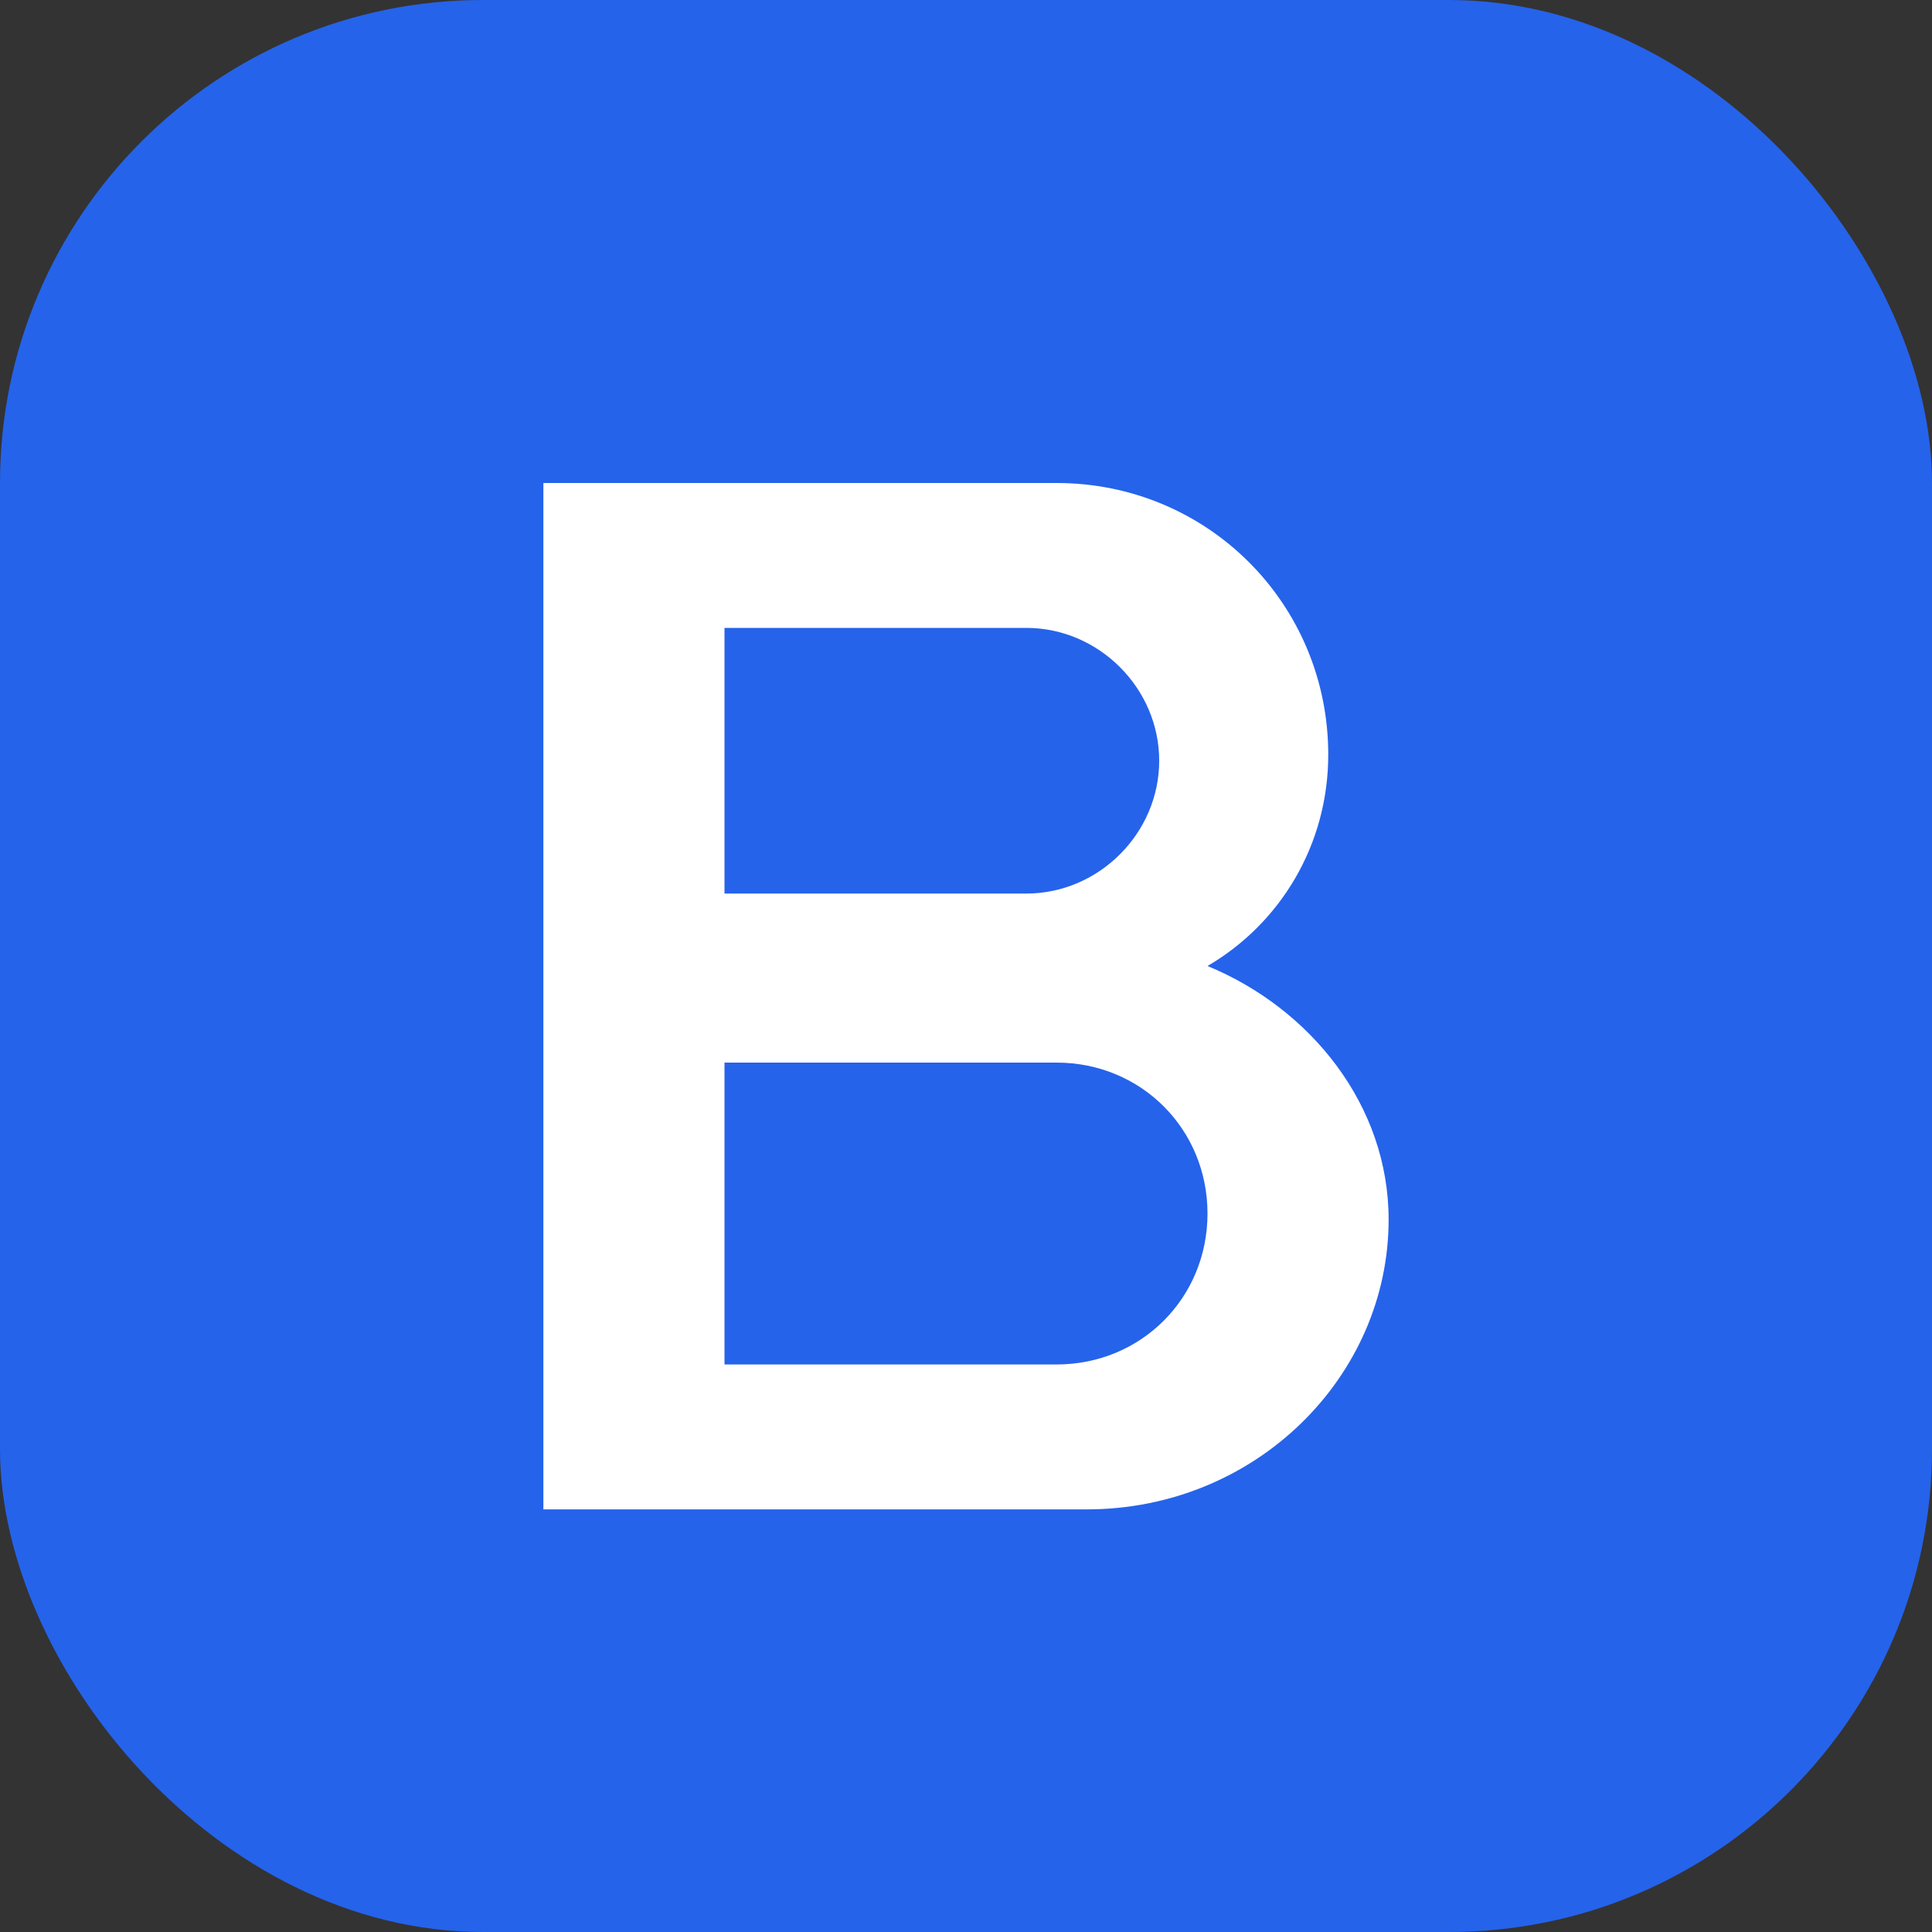 <?xml version="1.0" encoding="UTF-8"?>
<svg width="32" height="32" viewBox="0 0 32 32" fill="none" xmlns="http://www.w3.org/2000/svg">
    <rect x="0" y="0" width="32" height="32" fill="#333333" stroke="none"/>
    <rect width="32" height="32" rx="8" fill="#2563EB"/>
    <path d="M9 8h8.5c2.5 0 4.5 2 4.5 4.5 0 1.5-0.8 2.8-2 3.5 1.7 0.7 3 2.3 3 4.2C23 22.8 20.8 25 18 25H9V8zm8 6.8c1.2 0 2.2-1 2.2-2.2S18.2 10.4 17 10.4h-5v4.4h5zm0.5 7.8c1.4 0 2.5-1.1 2.5-2.5S18.9 17.6 17.5 17.6h-5.5v5h5.5z" fill="white"/>
</svg> 